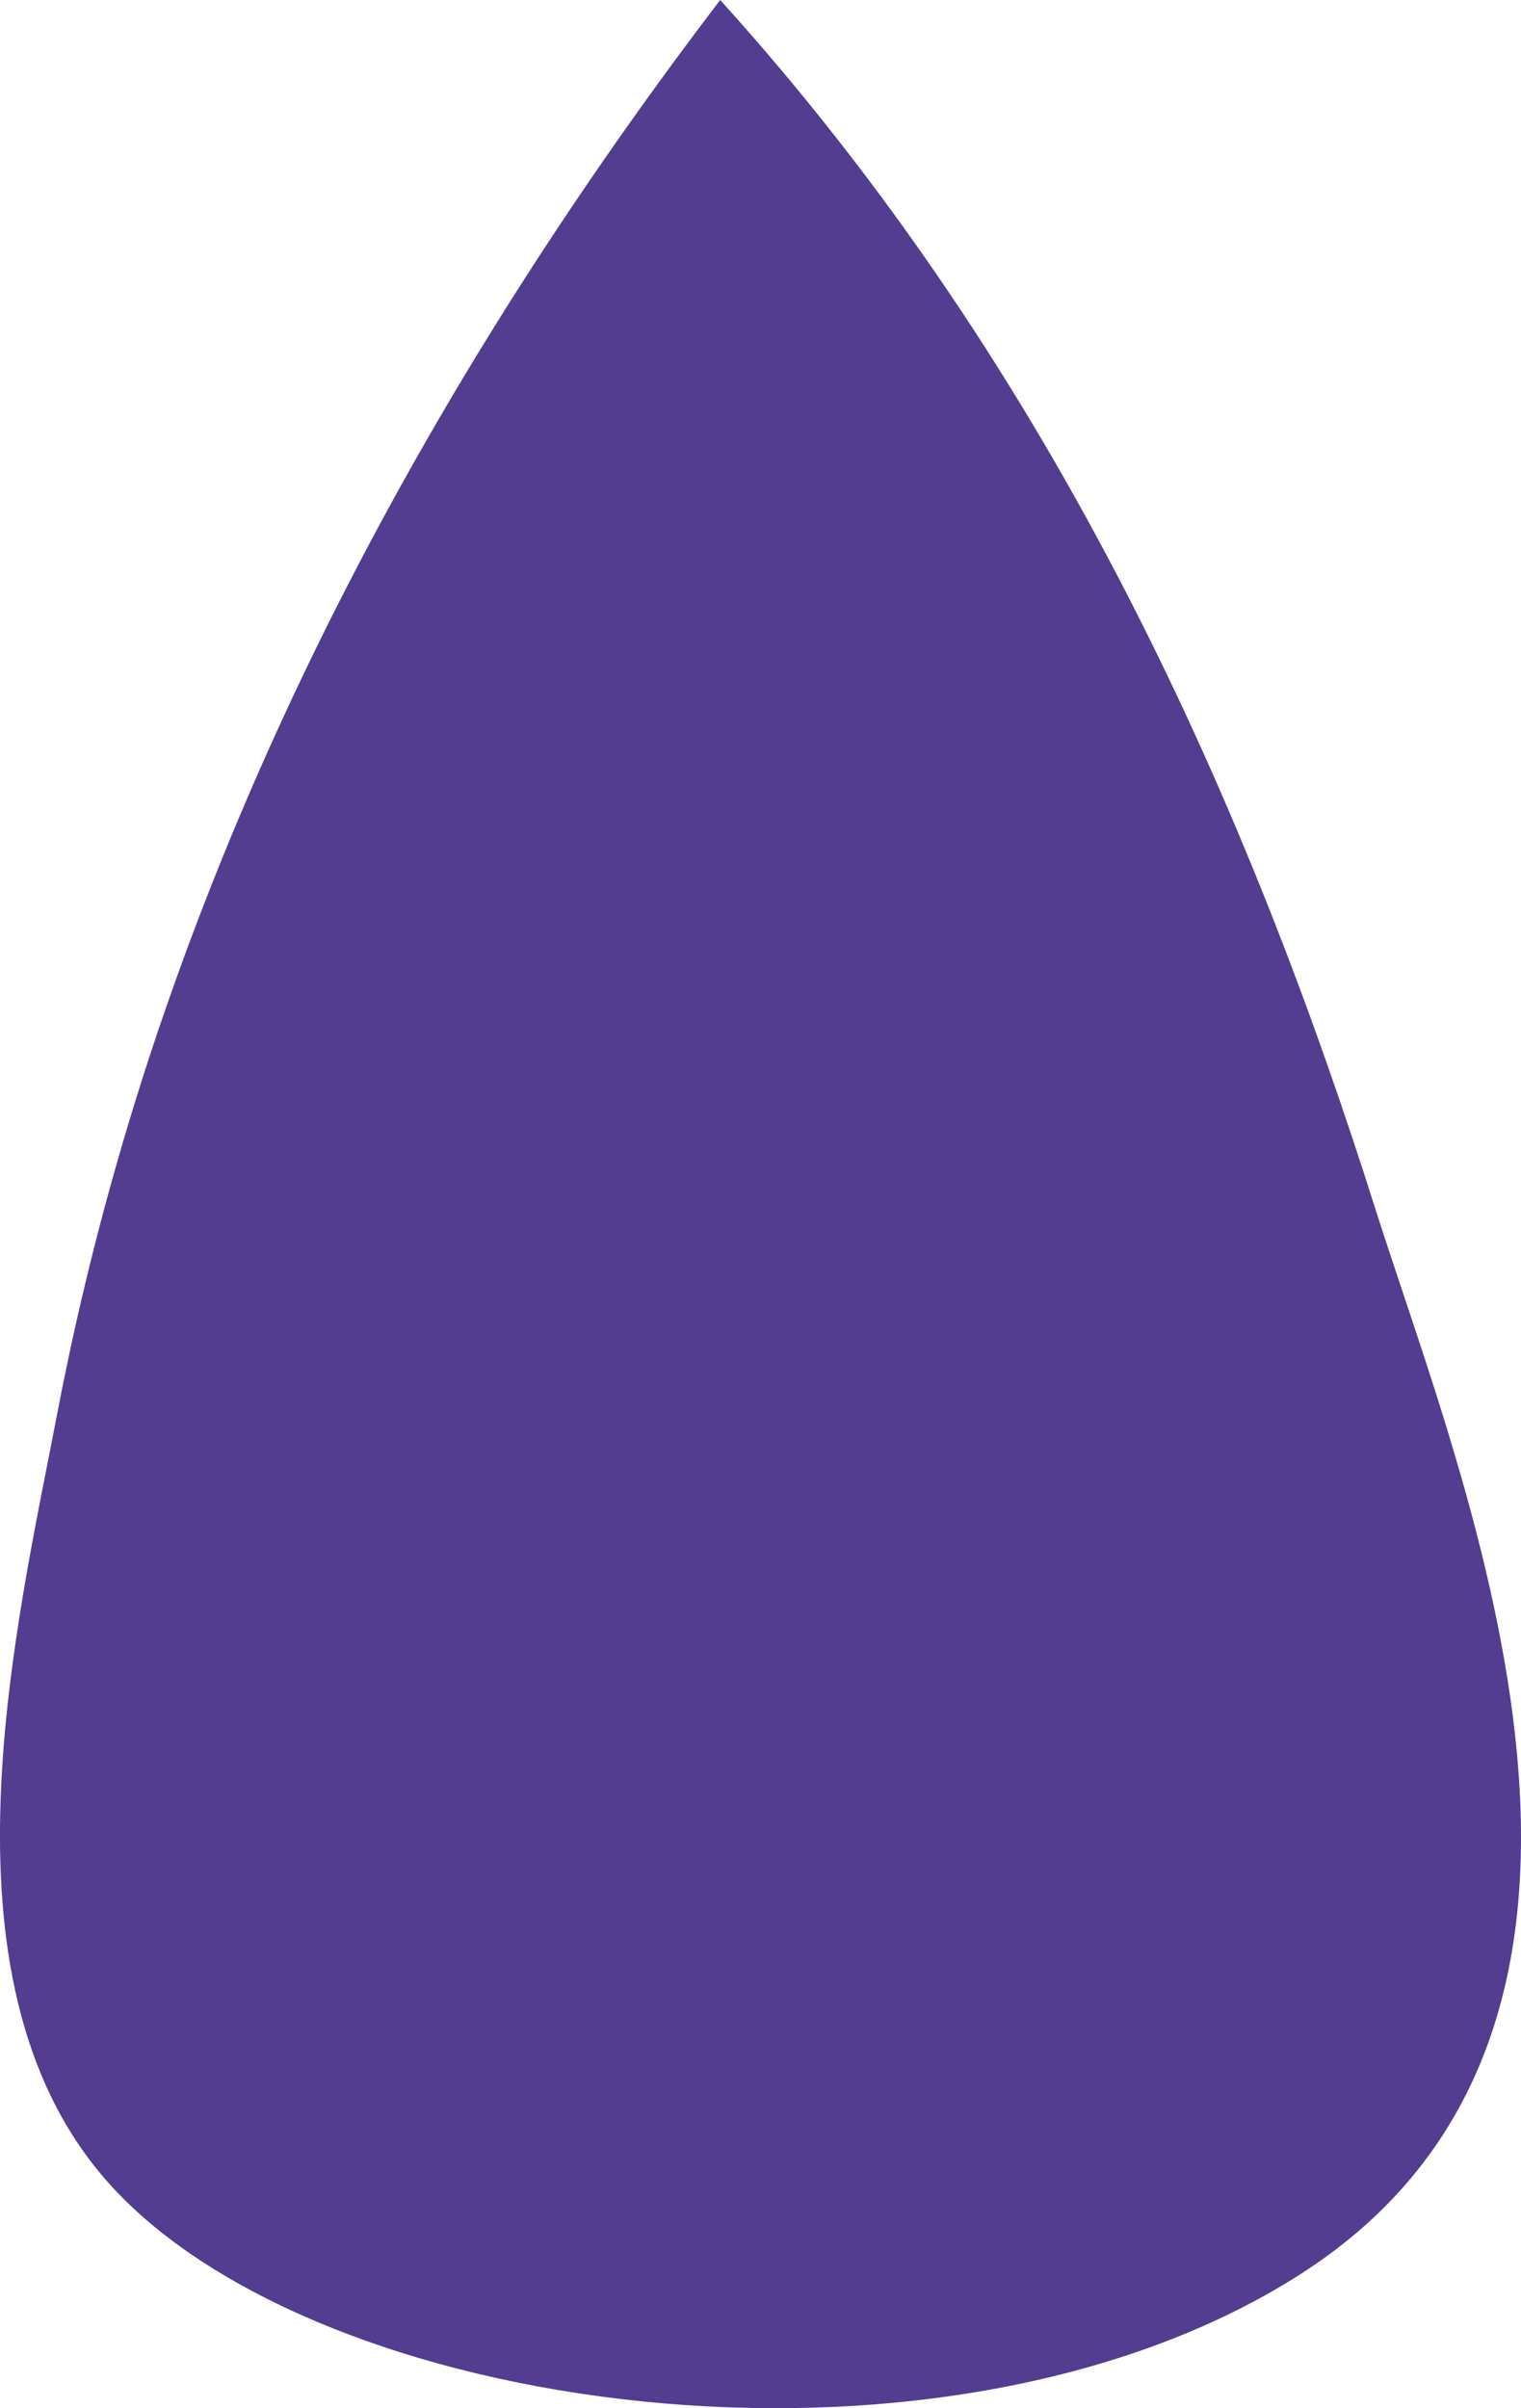 <?xml version="1.0" encoding="UTF-8"?>
<svg width="12px" height="19px" viewBox="0 0 12 19" version="1.1" xmlns="http://www.w3.org/2000/svg" xmlns:xlink="http://www.w3.org/1999/xlink">
    <!-- Generator: Sketch 59 (86127) - https://sketch.com -->
    <title>teardrop</title>
    <desc>Created with Sketch.</desc>
    <g id="Page-1" stroke="none" stroke-width="1" fill="none" fill-rule="evenodd">
        <g id="depressed.nyc" transform="translate(-165, -930)" fill="#523D90">
            <g id="Group-6" transform="translate(115, 880)">
                <g id="Group-5" transform="translate(50, 50)">
                    <path d="M0.453,11.145 C0.136,12.807 -0.546,15.589 0.819,17.18 C2.438,19.069 7.416,19.746 10.242,17.954 C13.327,16 11.558,11.755 10.858,9.56 C9.859,6.395 8.358,2.958 5.682,0 C3.618,2.705 2.113,5.497 1.184,8.322 C0.876,9.261 0.634,10.202 0.453,11.145" id="teardrop"></path>
                </g>
            </g>
        </g>
    </g>
</svg>